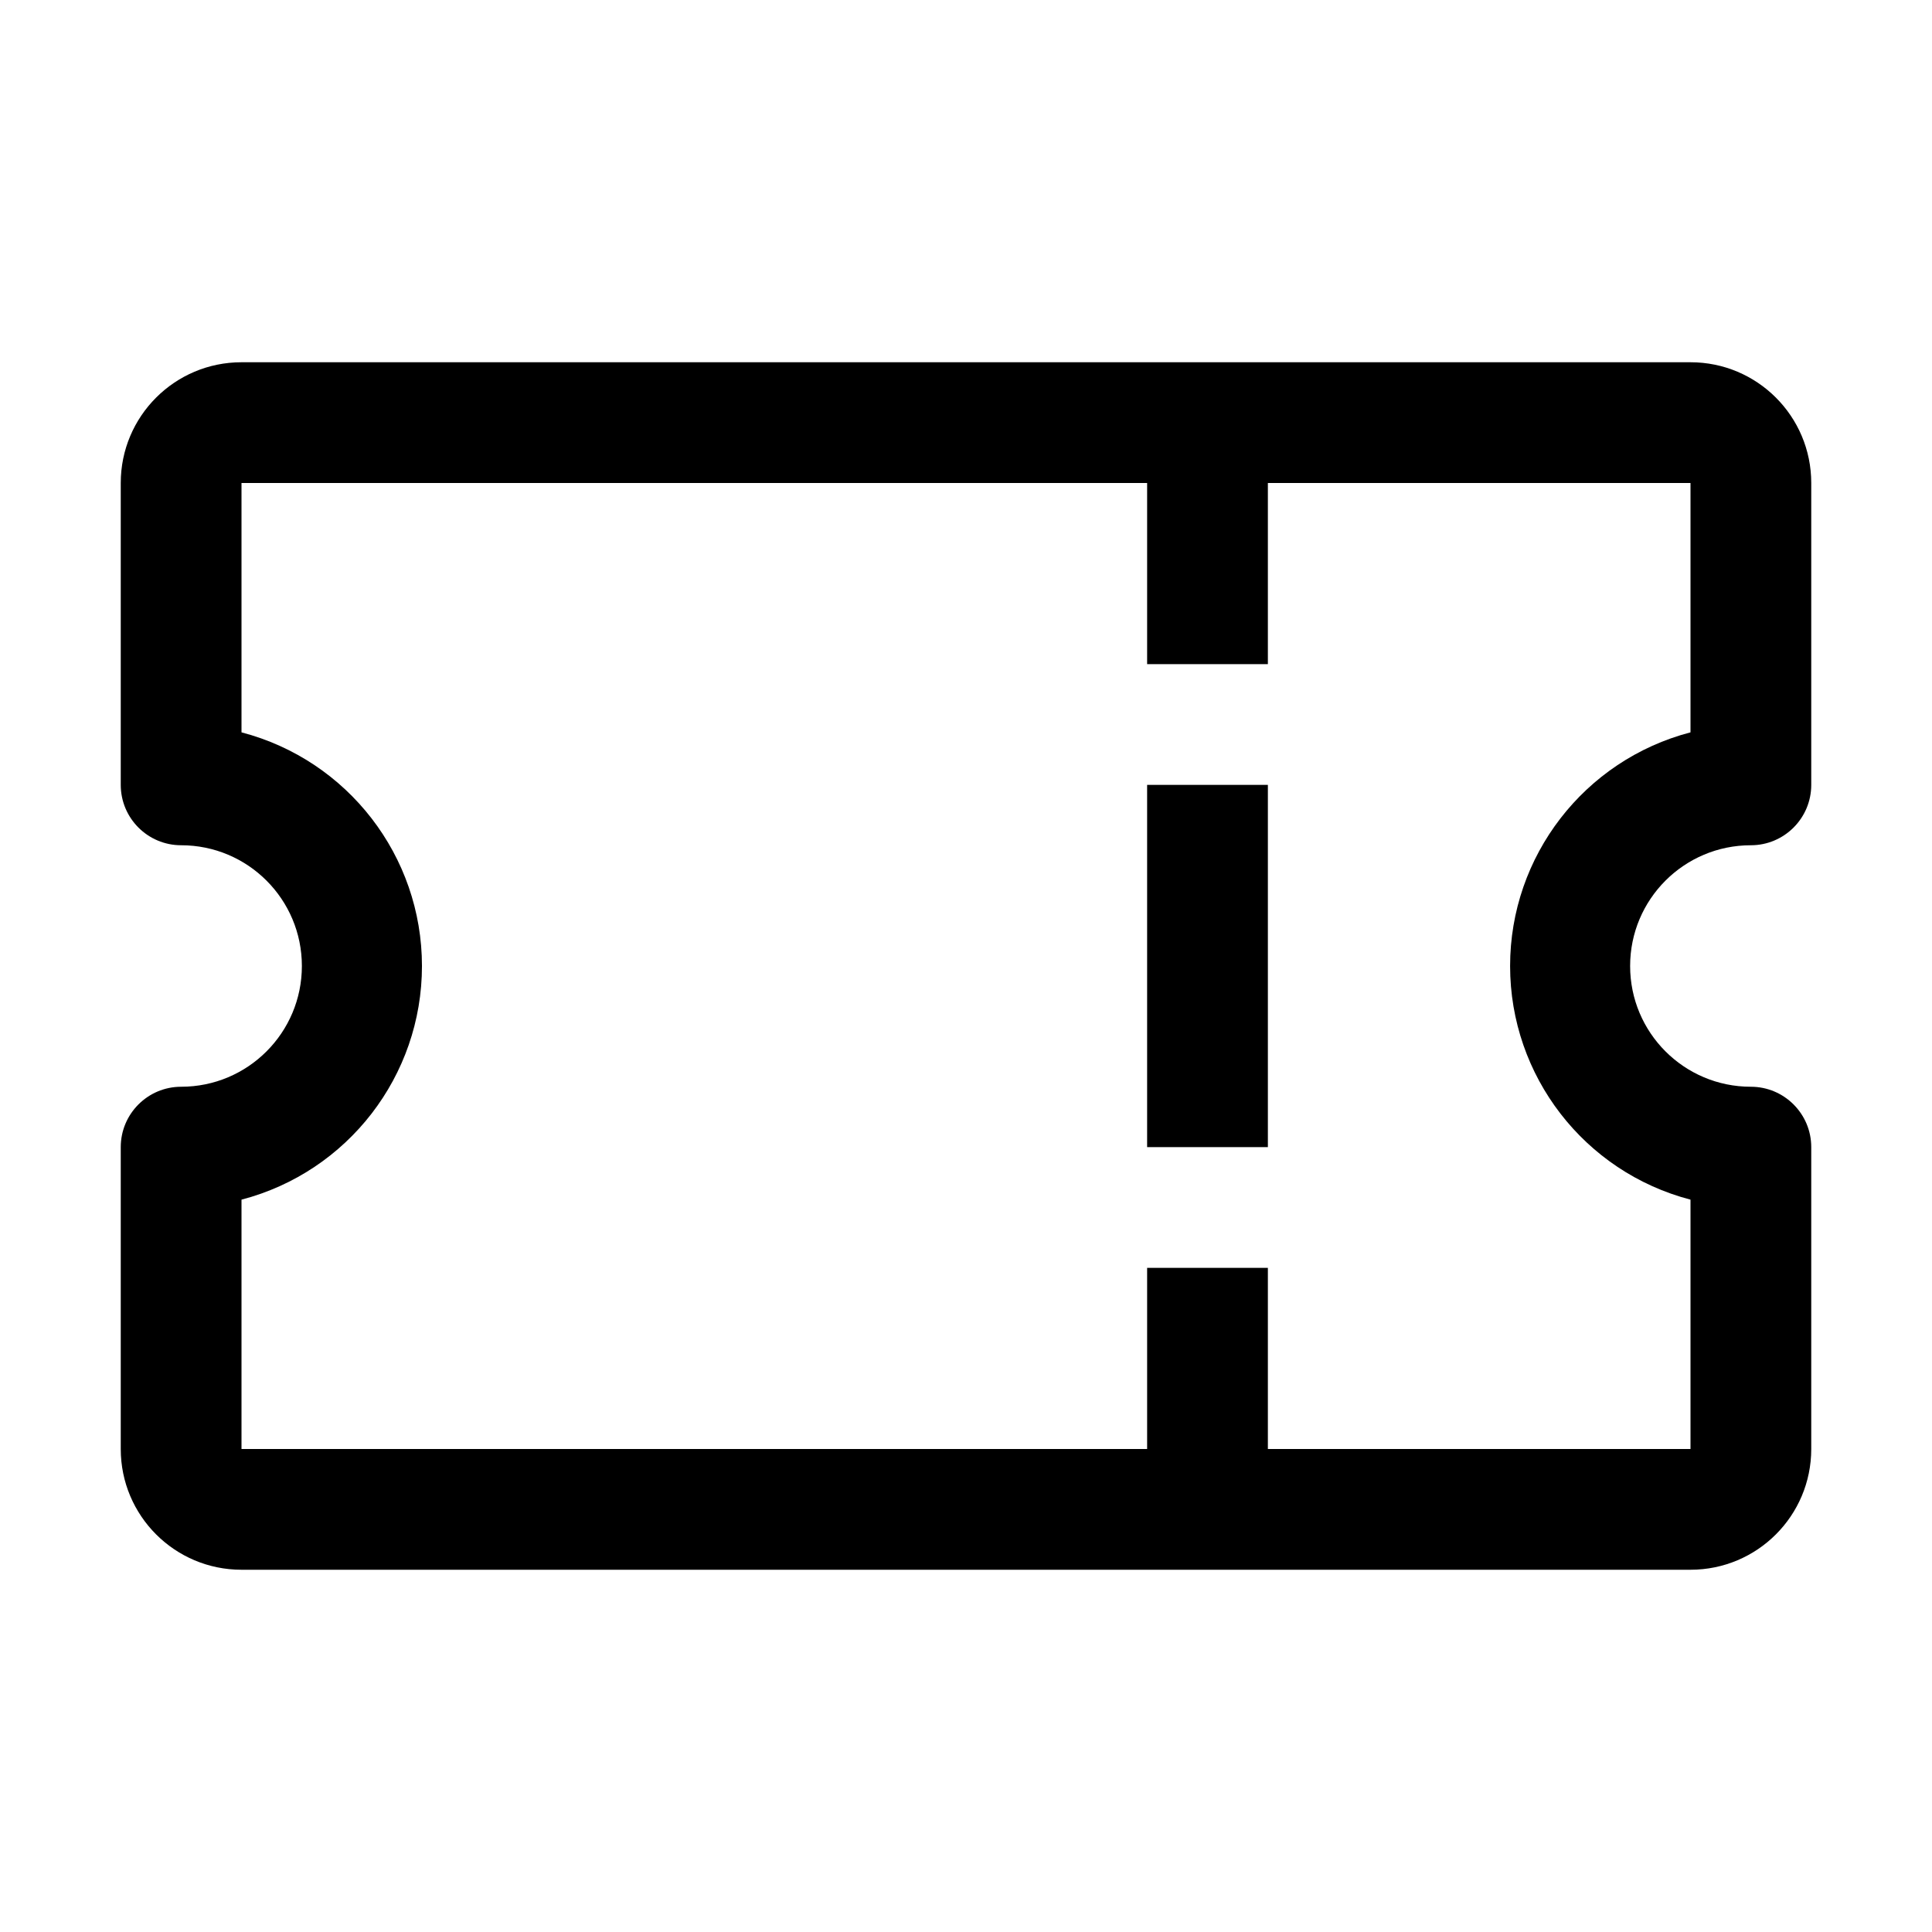 <svg xmlns="http://www.w3.org/2000/svg" xmlns:xlink="http://www.w3.org/1999/xlink" fill="none" version="1.1" width="32" height="32" viewBox="0 0 32 32"><defs><clipPath id="master_svg0_134_22269"><rect x="0" y="0" width="32" height="32" rx="0"/></clipPath></defs><g clip-path="url(#master_svg0_134_22269)"><g><path d="M29,14C29.552,14,30,13.552,30,13L30,8C30,6.895,29.105,6,28,6L4,6C2.895,6,2,6.895,2,8L2,13C2,13.552,2.448,14,3,14C4.105,14,5,14.895,5,16C5,17.105,4.105,18,3,18C2.448,18,2,18.448,2,19L2,24C2,25.105,2.895,26,4,26L28,26C29.105,26,30,25.105,30,24L30,19C30,18.448,29.552,18,29,18C27.895,18,27,17.105,27,16C27,14.895,27.895,14,29,14ZM28,19.87L28,24L21,24L21,21L19,21L19,24L4,24L4,19.87C5.76,19.41,6.989,17.82,6.989,16C6.989,14.18,5.76,12.59,4,12.13L4,8L19,8L19,11L21,11L21,8L28,8L28,12.13C26.24,12.59,25.012,14.18,25.012,16C25.012,17.82,26.24,19.41,28,19.87Z" fill="#000000" fill-opacity="1"/></g><g><rect x="19" y="13" width="2" height="6" rx="0" fill="#000000" fill-opacity="1"/></g><g></g></g></svg>